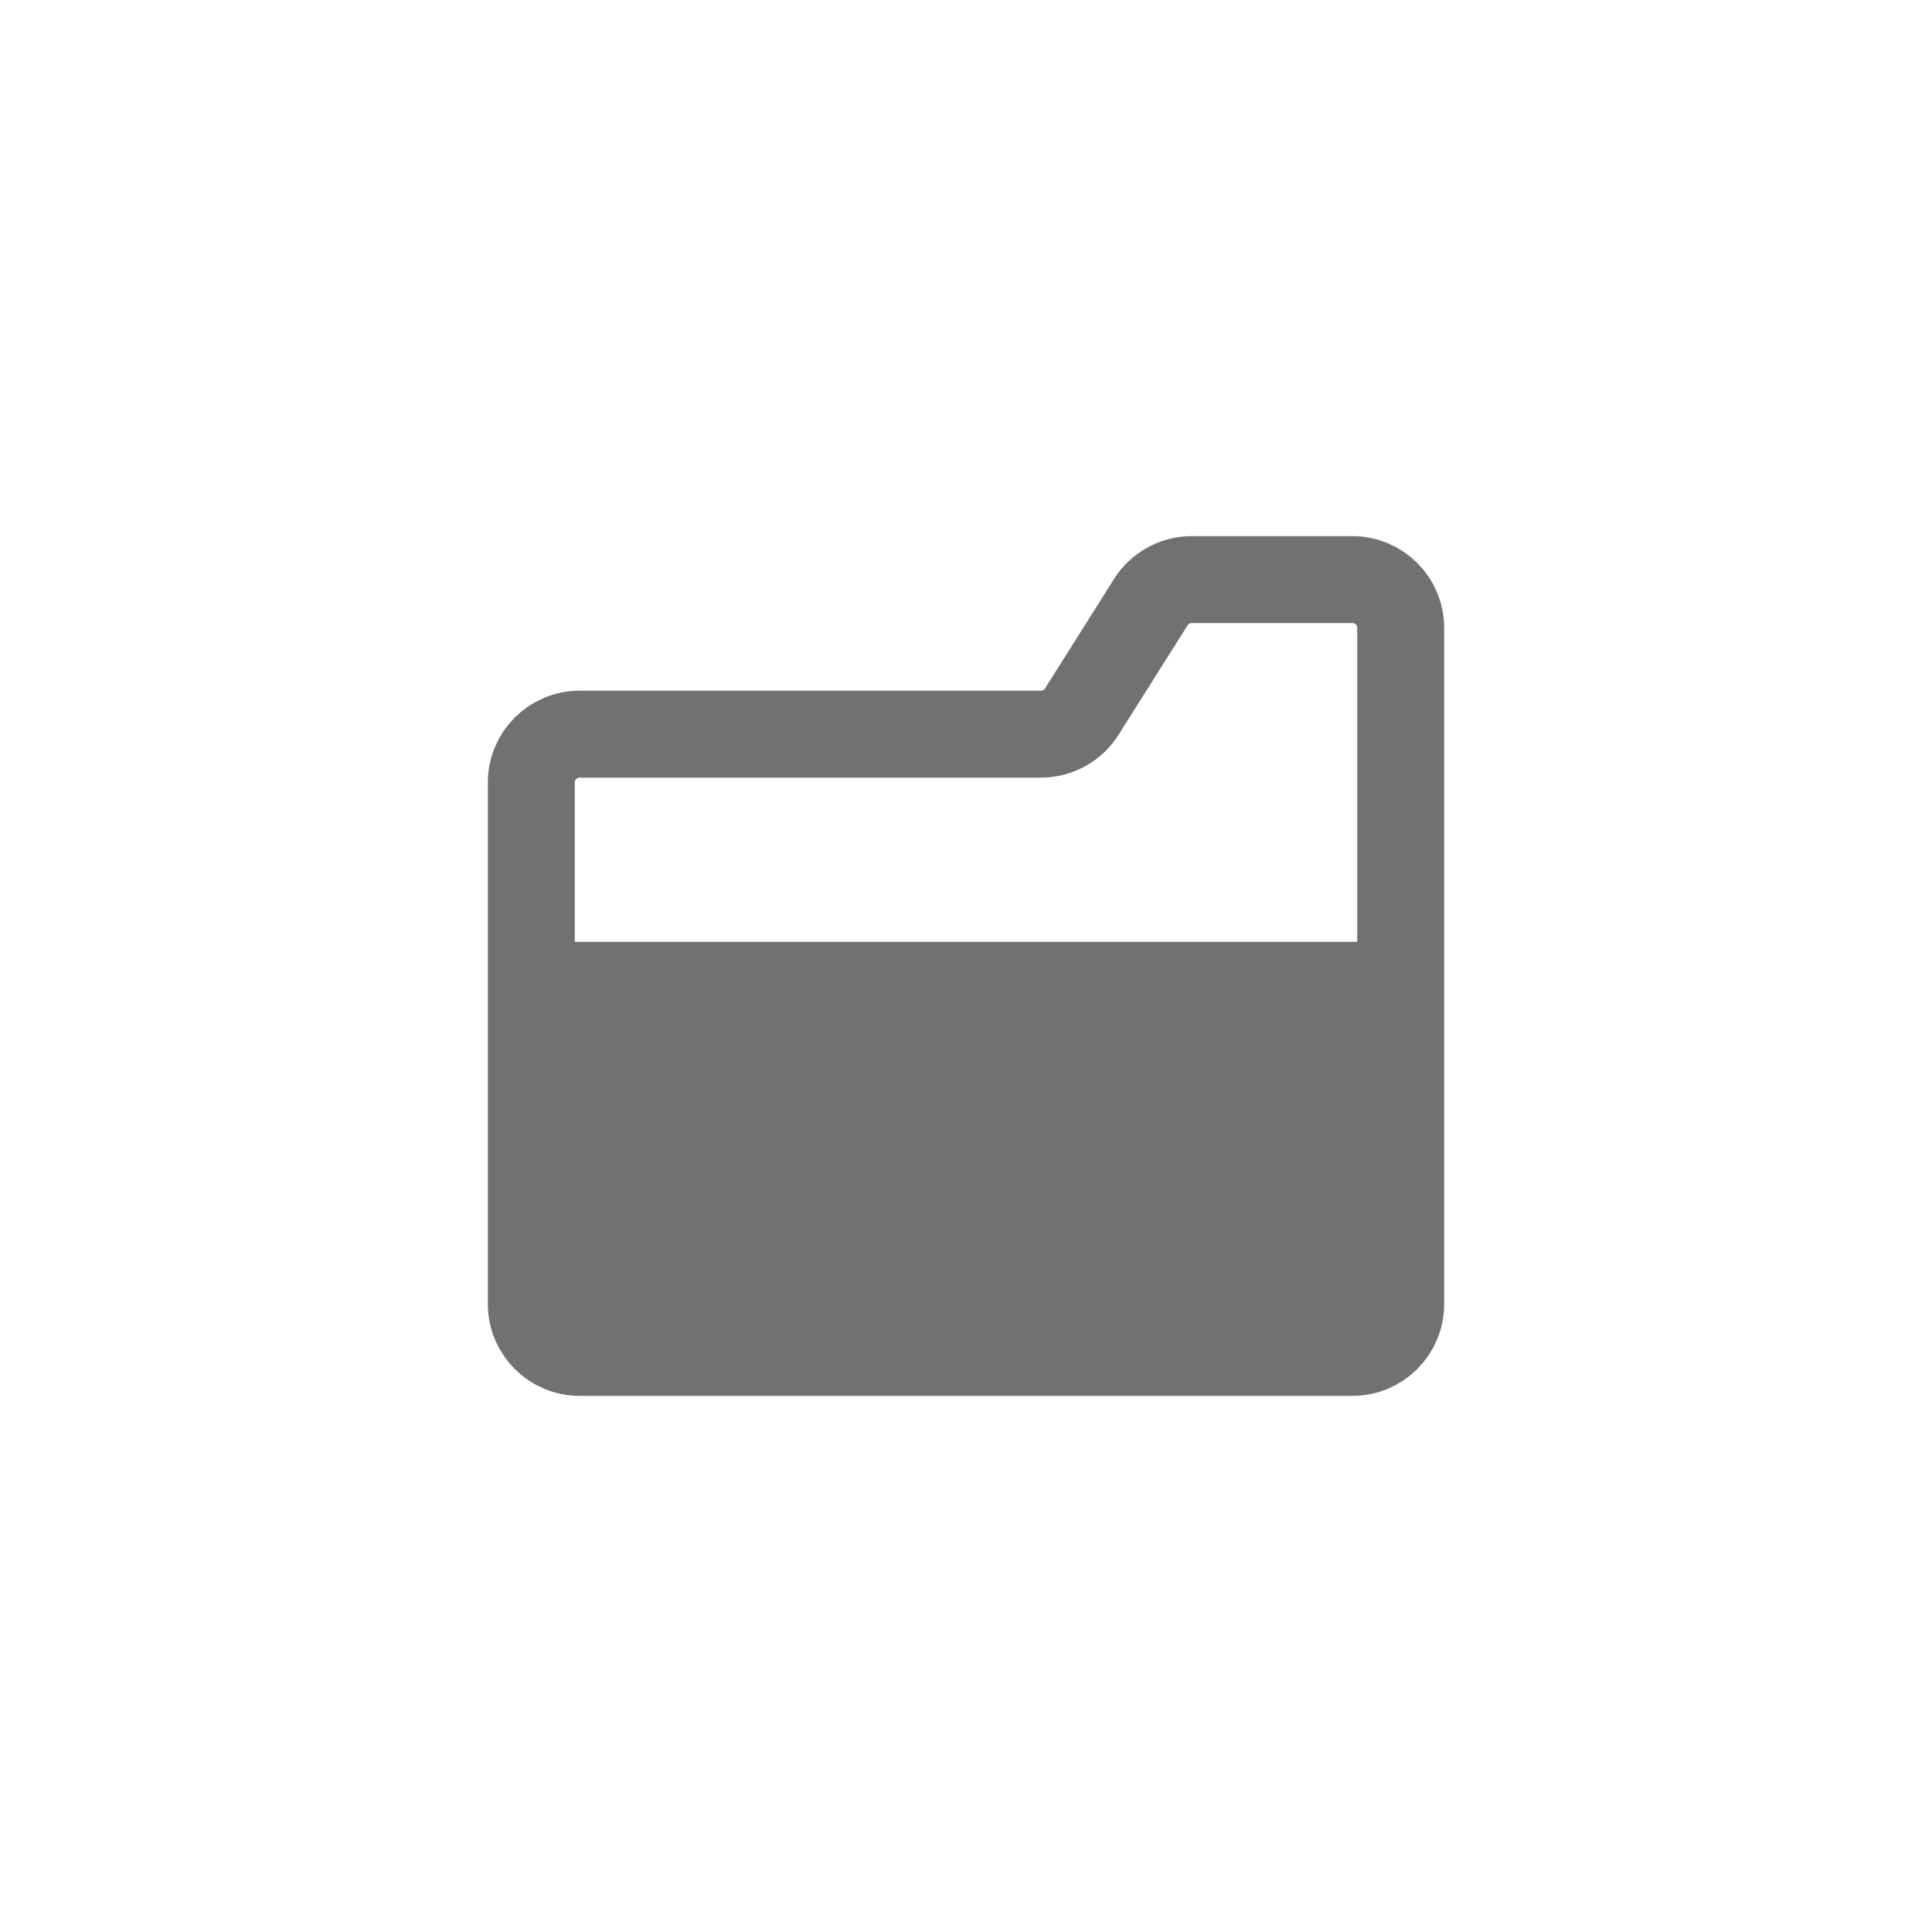 <svg width="40" height="40" viewBox="0 0 40 40" fill="none" xmlns="http://www.w3.org/2000/svg">
<g id="icon/DX&#237;&#140;&#140;&#236;&#157;&#188;">
<path id="Vector 947" d="M23.827 12.466L22.397 14.733C22.214 15.024 21.895 15.2 21.551 15.2H12C11.448 15.2 11 15.648 11 16.2V27C11 27.552 11.448 28 12 28H28C28.552 28 29 27.552 29 27V13C29 12.448 28.552 12 28 12H24.673C24.33 12 24.01 12.176 23.827 12.466Z" stroke="#717171" stroke-width="1.8"/>
<path id="Vector 1109" d="M29 20.5V27.5C29 27.776 28.776 28 28.5 28H11.61C11.337 28 11.114 27.781 11.11 27.507L11.007 20.507C11.003 20.228 11.228 20 11.507 20H28.5C28.776 20 29 20.224 29 20.5Z" fill="#717171" stroke="#717171"/>
</g>
</svg>
